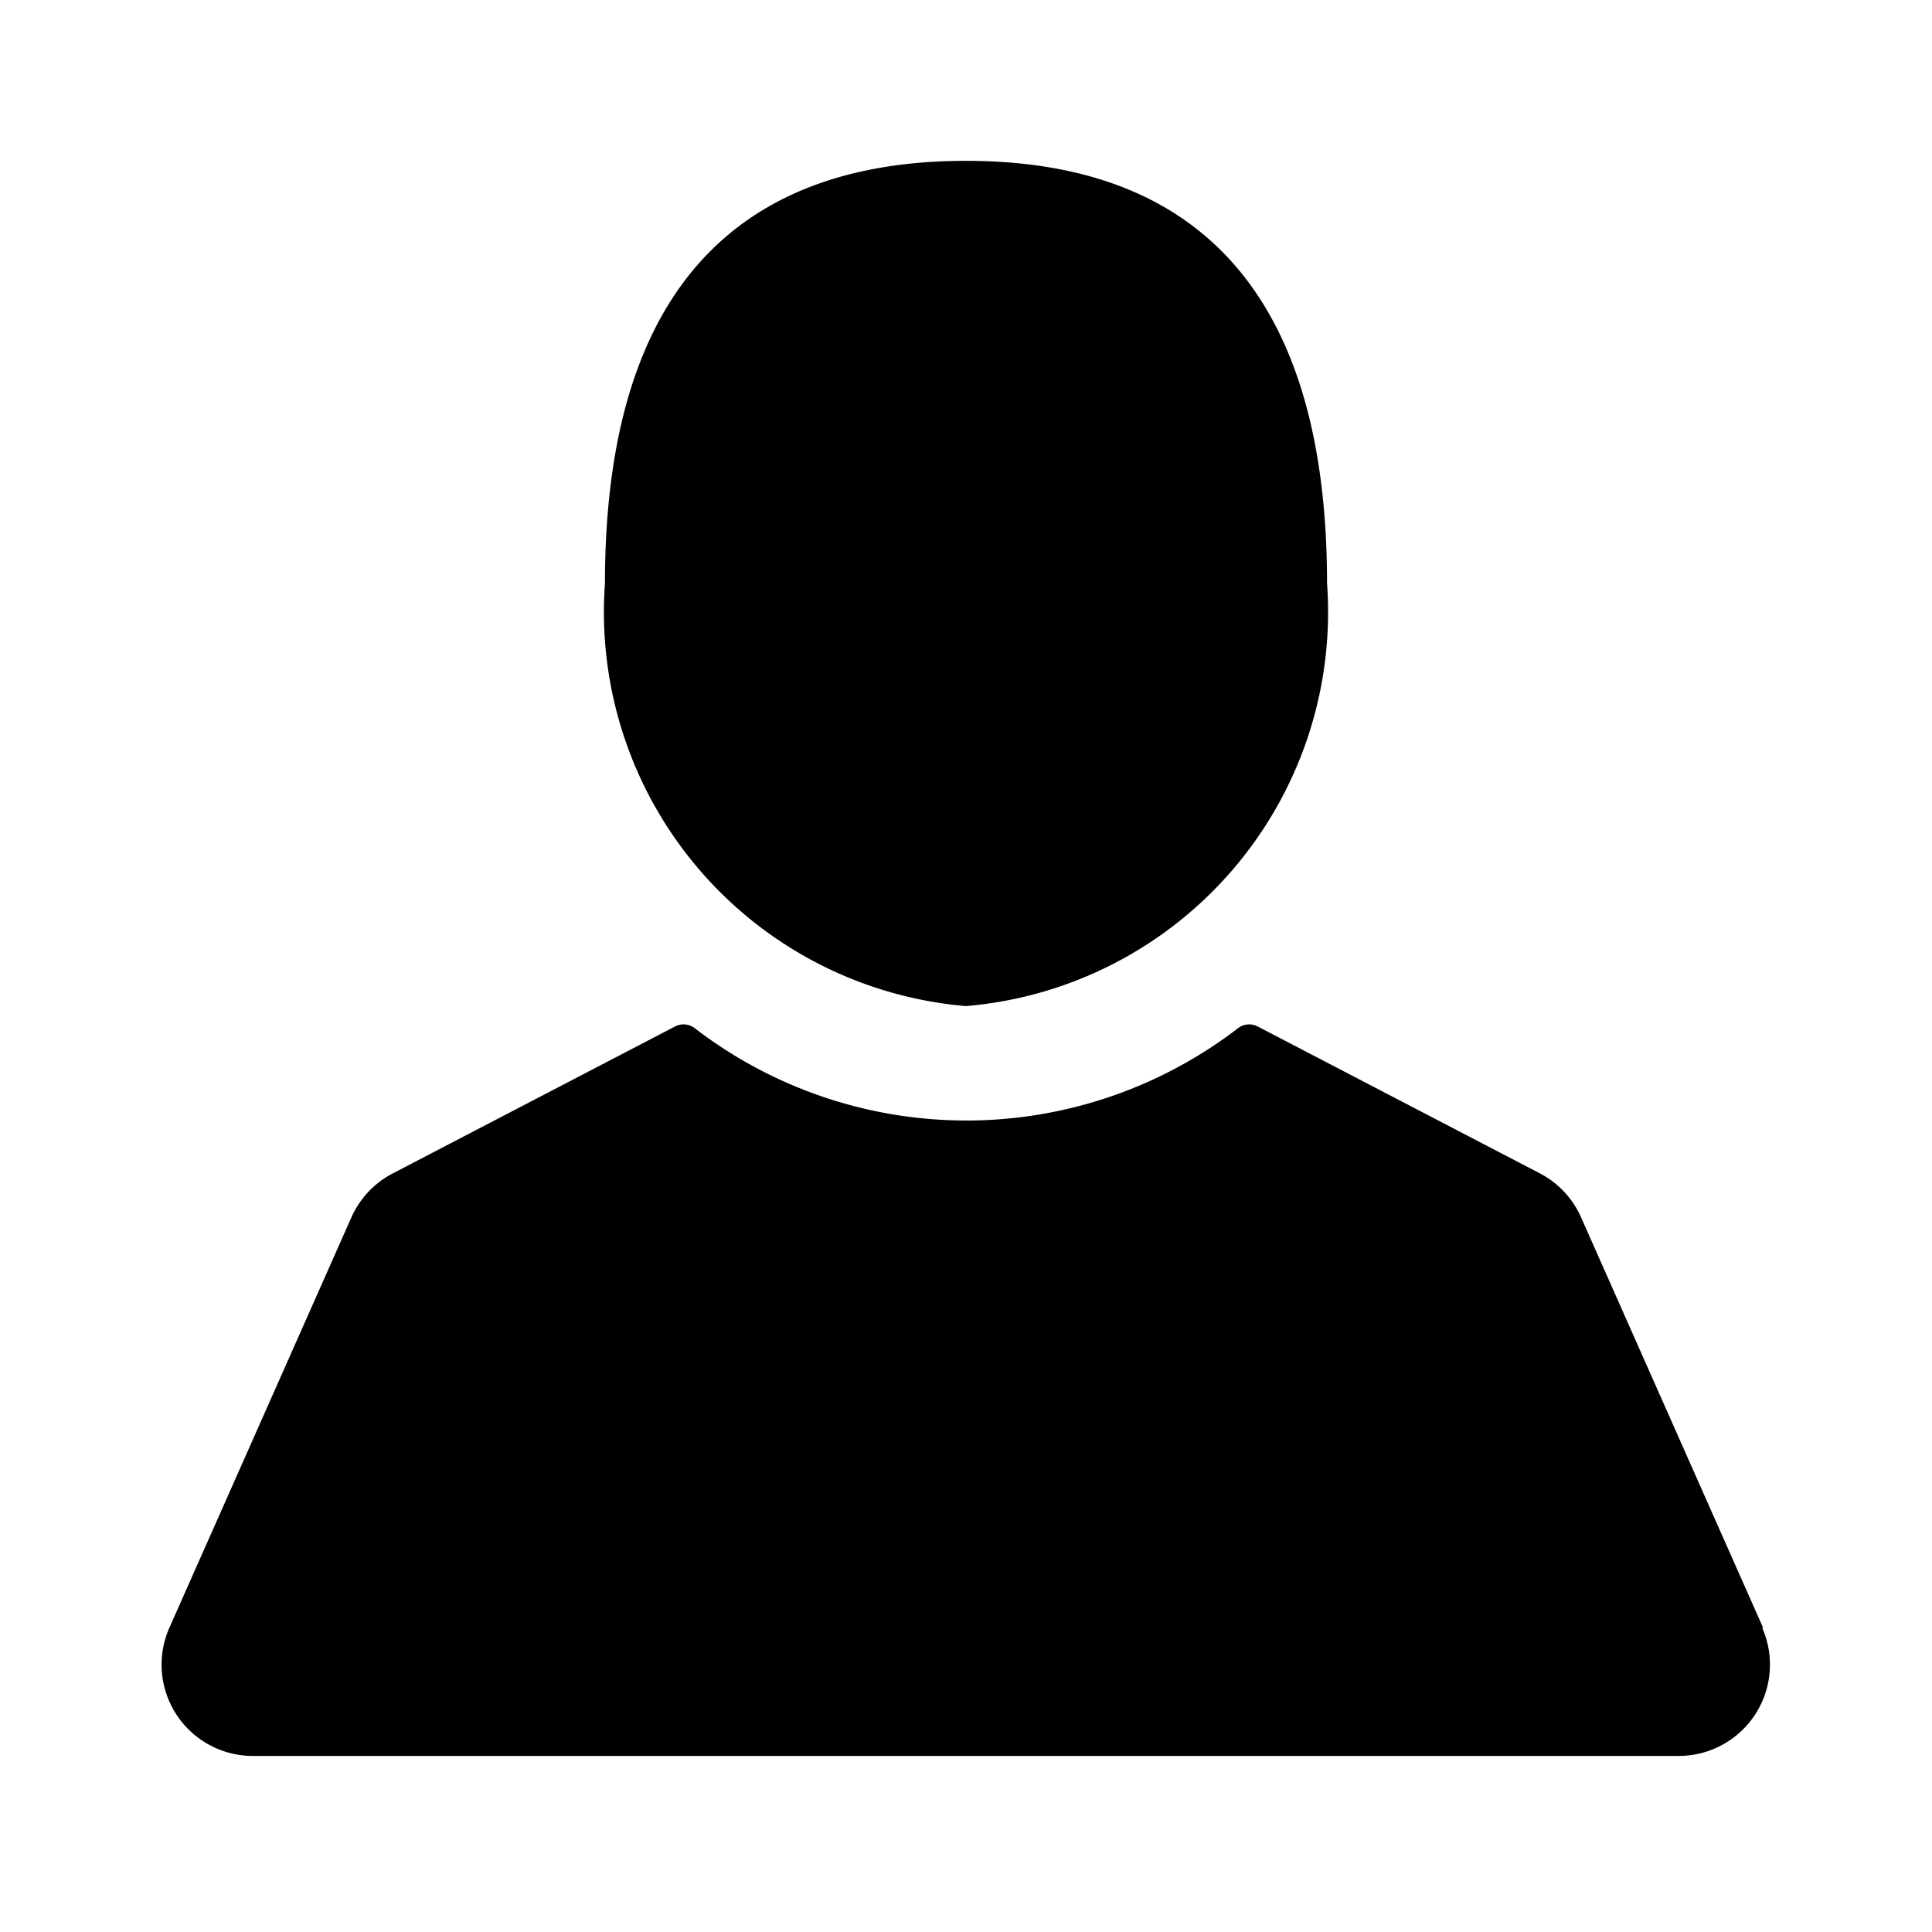 <svg xmlns="http://www.w3.org/2000/svg" width="8" height="8" viewBox="0 0 8 8">
  <g id="user" transform="translate(-139.913 -141.927)">
    <rect id="Rectangle_18" data-name="Rectangle 18" width="8" height="8" transform="translate(139.913 141.927)" fill="none"/>
    <g id="_64096" data-name=" 64096" transform="translate(140.58 142.594)">
      <g id="Group_2" data-name="Group 2" transform="translate(0 0)">
        <path id="Path_1" data-name="Path 1" d="M152.682,148.426a1.637,1.637,0,0,0,1.495-1.75c0-1.34-.669-1.75-1.495-1.75s-1.495.41-1.495,1.75A1.637,1.637,0,0,0,152.682,148.426Z" transform="translate(-149.349 -144.927)"/>
        <path id="Path_2" data-name="Path 2" d="M149.549,163.518l-.754-1.7a.378.378,0,0,0-.17-.182l-1.17-.609a.076.076,0,0,0-.08.007,1.846,1.846,0,0,1-2.251,0,.076.076,0,0,0-.08-.007l-1.17.609a.379.379,0,0,0-.171.182l-.754,1.7a.378.378,0,0,0,.345.53H149.2a.378.378,0,0,0,.377-.379.373.373,0,0,0-.032-.151Z" transform="translate(-142.915 -157.444)"/>
      </g>
    </g>
  </g>
</svg>
